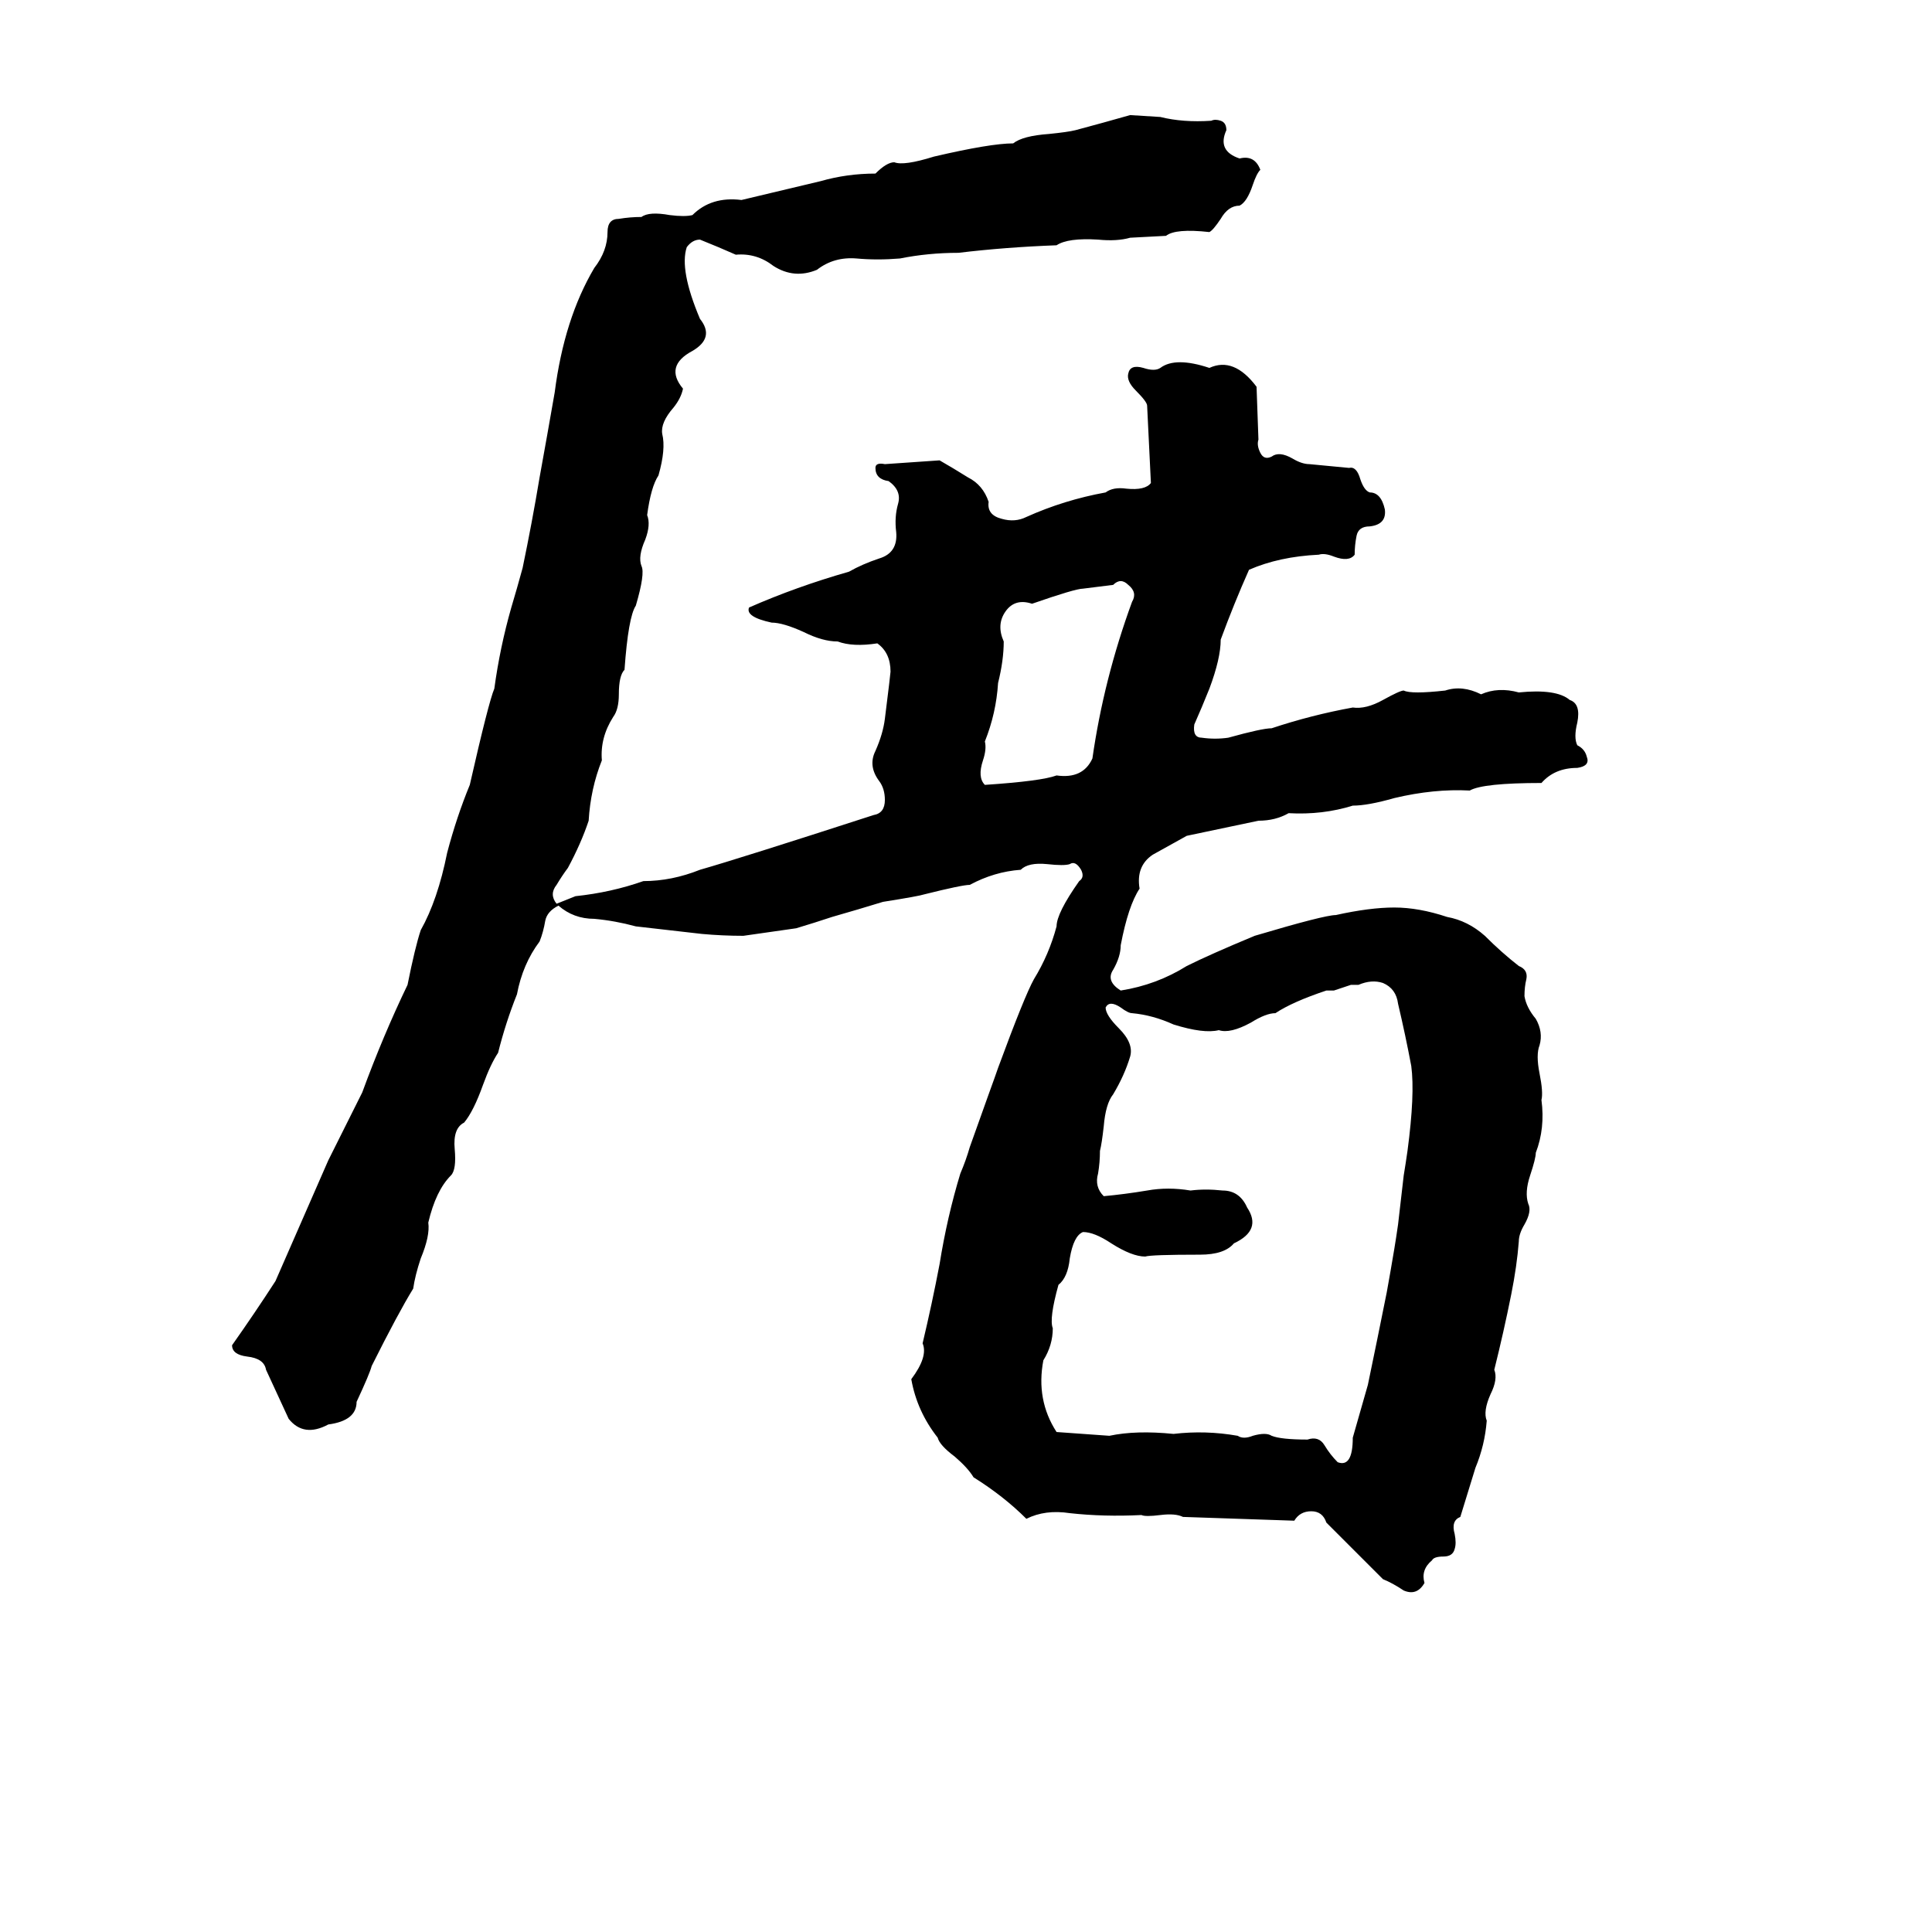 <svg xmlns="http://www.w3.org/2000/svg" viewBox="0 -800 1024 1024">
	<path fill="#000000" d="M599 -739L615 -738Q627 -735 642 -736Q644 -737 647 -736Q650 -735 650 -731Q645 -720 657 -716Q665 -718 668 -710Q666 -708 664 -702Q661 -693 657 -691Q651 -691 647 -684Q643 -678 641 -677Q623 -679 618 -675L599 -674Q592 -672 582 -673Q566 -674 560 -670Q533 -669 508 -666Q492 -666 477 -663Q465 -662 454 -663Q442 -664 433 -657Q421 -652 410 -659Q401 -666 390 -665Q381 -669 371 -673Q367 -673 364 -669Q360 -657 371 -631Q379 -621 367 -614Q352 -606 362 -594Q361 -589 357 -584Q350 -576 351 -570Q353 -562 349 -548Q345 -542 343 -527Q345 -522 342 -514Q338 -505 340 -500Q342 -496 337 -479Q333 -473 331 -445Q328 -442 328 -432Q328 -424 325 -420Q318 -409 319 -397Q313 -382 312 -365Q308 -353 301 -340Q298 -336 295 -331Q291 -326 295 -321Q300 -323 305 -325Q324 -327 341 -333Q356 -333 371 -339Q392 -345 463 -368Q469 -369 469 -376Q469 -382 466 -386Q460 -394 464 -402Q468 -411 469 -419Q472 -443 472 -444Q472 -454 465 -459Q452 -457 444 -460Q436 -460 426 -465Q415 -470 409 -470Q395 -473 397 -478Q422 -489 450 -497Q457 -501 466 -504Q476 -507 475 -518Q474 -526 476 -533Q478 -540 471 -545Q464 -546 464 -552Q464 -555 469 -554Q484 -555 498 -556Q505 -552 513 -547Q521 -543 524 -534Q523 -527 531 -525Q538 -523 544 -526Q564 -535 586 -539Q590 -542 597 -541Q607 -540 610 -544Q609 -564 608 -585Q608 -587 602 -593Q597 -598 598 -602Q599 -607 606 -605Q612 -603 615 -605Q623 -611 641 -605Q654 -611 666 -595L667 -567Q666 -564 668 -560Q670 -556 674 -558Q678 -561 685 -557Q690 -554 694 -554Q705 -553 715 -552Q719 -553 721 -546Q723 -540 726 -539Q732 -539 734 -530Q735 -522 726 -521Q720 -521 719 -516Q718 -511 718 -506Q715 -502 707 -505Q702 -507 699 -506Q678 -505 662 -498Q654 -480 647 -461Q647 -451 641 -435Q637 -425 633 -416Q632 -409 637 -409Q644 -408 651 -409Q669 -414 674 -414Q695 -421 717 -425Q724 -424 733 -429Q742 -434 744 -434Q748 -432 766 -434Q775 -437 785 -432Q794 -436 805 -433Q825 -435 832 -429Q838 -427 836 -417Q834 -409 836 -405Q840 -403 841 -399Q843 -394 836 -393Q824 -393 817 -385Q786 -385 779 -381Q760 -382 739 -377Q725 -373 717 -373Q701 -368 683 -369Q676 -365 667 -365Q648 -361 629 -357Q620 -352 611 -347Q602 -341 604 -329Q598 -320 594 -299Q594 -293 590 -286Q586 -280 594 -275Q613 -278 629 -288Q641 -294 665 -304Q702 -315 708 -315Q726 -319 739 -319Q752 -319 767 -314Q778 -312 787 -304Q796 -295 805 -288Q810 -286 809 -281Q808 -277 808 -272Q809 -266 814 -260Q818 -253 816 -246Q814 -241 816 -231Q818 -221 817 -217Q819 -202 814 -189Q814 -186 811 -177Q808 -168 810 -162Q812 -158 808 -151Q805 -146 805 -142Q804 -129 801 -114Q797 -94 792 -74Q794 -69 790 -61Q786 -52 788 -47Q787 -34 782 -22Q778 -9 774 4Q769 6 771 13Q772 18 771 21Q770 25 765 25Q760 25 759 27Q753 32 755 39Q751 46 744 43Q738 39 733 37Q718 22 703 7Q701 1 695 1Q689 1 686 6Q657 5 627 4Q623 2 615 3Q607 4 605 3Q585 4 567 2Q554 0 544 5Q532 -7 516 -17Q513 -22 506 -28Q498 -34 497 -38Q486 -52 483 -69Q492 -81 489 -88Q494 -109 498 -130Q502 -155 509 -178Q512 -185 514 -192L524 -220Q528 -231 529 -234Q543 -272 548 -281Q556 -294 560 -309Q560 -316 572 -333Q575 -335 573 -339Q570 -344 567 -342Q564 -341 555 -342Q545 -343 541 -339Q527 -338 514 -331Q510 -331 490 -326Q487 -325 468 -322Q455 -318 441 -314Q432 -311 422 -308Q408 -306 394 -304Q383 -304 372 -305Q355 -307 337 -309Q326 -312 315 -313Q304 -313 296 -320Q290 -317 289 -312Q288 -306 286 -301Q277 -289 274 -273Q268 -258 264 -242Q260 -236 256 -225Q251 -211 246 -205Q240 -202 241 -191Q242 -180 239 -177Q231 -169 227 -152Q228 -145 223 -133Q220 -124 219 -117Q211 -104 197 -76Q196 -72 189 -57Q189 -47 174 -45Q161 -38 153 -48Q147 -61 141 -74Q140 -80 131 -81Q123 -82 123 -87Q135 -104 146 -121Q160 -153 174 -185Q183 -203 192 -221Q203 -251 216 -278Q220 -298 223 -307Q232 -323 237 -348Q242 -367 249 -384Q259 -428 262 -435Q265 -457 271 -478Q274 -488 277 -499Q282 -523 286 -547Q290 -569 294 -592Q299 -631 315 -658Q322 -667 322 -677Q322 -684 328 -684Q334 -685 340 -685Q344 -688 355 -686Q363 -685 367 -686Q377 -696 393 -694Q414 -699 435 -704Q449 -708 464 -708Q470 -714 474 -714Q479 -712 495 -717Q525 -724 537 -724Q542 -728 556 -729Q566 -730 570 -731Q585 -735 599 -739ZM590 -490Q582 -489 574 -488Q570 -488 547 -480Q538 -483 533 -476Q528 -469 532 -460Q532 -450 529 -438Q528 -422 522 -407Q523 -403 521 -397Q518 -388 522 -384Q552 -386 560 -389Q574 -387 579 -398Q585 -440 600 -481Q603 -486 598 -490Q594 -494 590 -490ZM720 -278Q718 -278 716 -278L707 -275Q705 -275 703 -275Q685 -269 676 -263Q671 -263 663 -258Q652 -252 646 -254Q638 -252 622 -257Q611 -262 600 -263Q598 -263 594 -266Q588 -270 586 -266Q586 -262 593 -255Q601 -247 599 -240Q596 -230 590 -220Q586 -215 585 -203Q584 -194 583 -190Q583 -184 582 -178Q580 -171 585 -166Q596 -167 608 -169Q619 -171 631 -169Q639 -170 648 -169Q657 -169 661 -160Q669 -148 654 -141Q649 -135 636 -135Q610 -135 607 -134Q600 -134 589 -141Q580 -147 574 -147Q569 -145 567 -133Q566 -123 561 -119Q556 -101 558 -96Q558 -87 553 -79Q549 -58 560 -41Q574 -40 588 -39Q602 -42 622 -40Q639 -42 656 -39Q659 -37 664 -39Q671 -41 674 -39Q679 -37 693 -37Q699 -39 702 -34Q705 -29 709 -25Q717 -22 717 -38Q721 -52 725 -66Q730 -90 735 -115Q737 -126 739 -138Q740 -144 741 -151L744 -177Q745 -183 746 -190Q750 -220 748 -235Q745 -251 741 -268Q740 -276 733 -279Q727 -281 720 -278Z"/>
</svg>